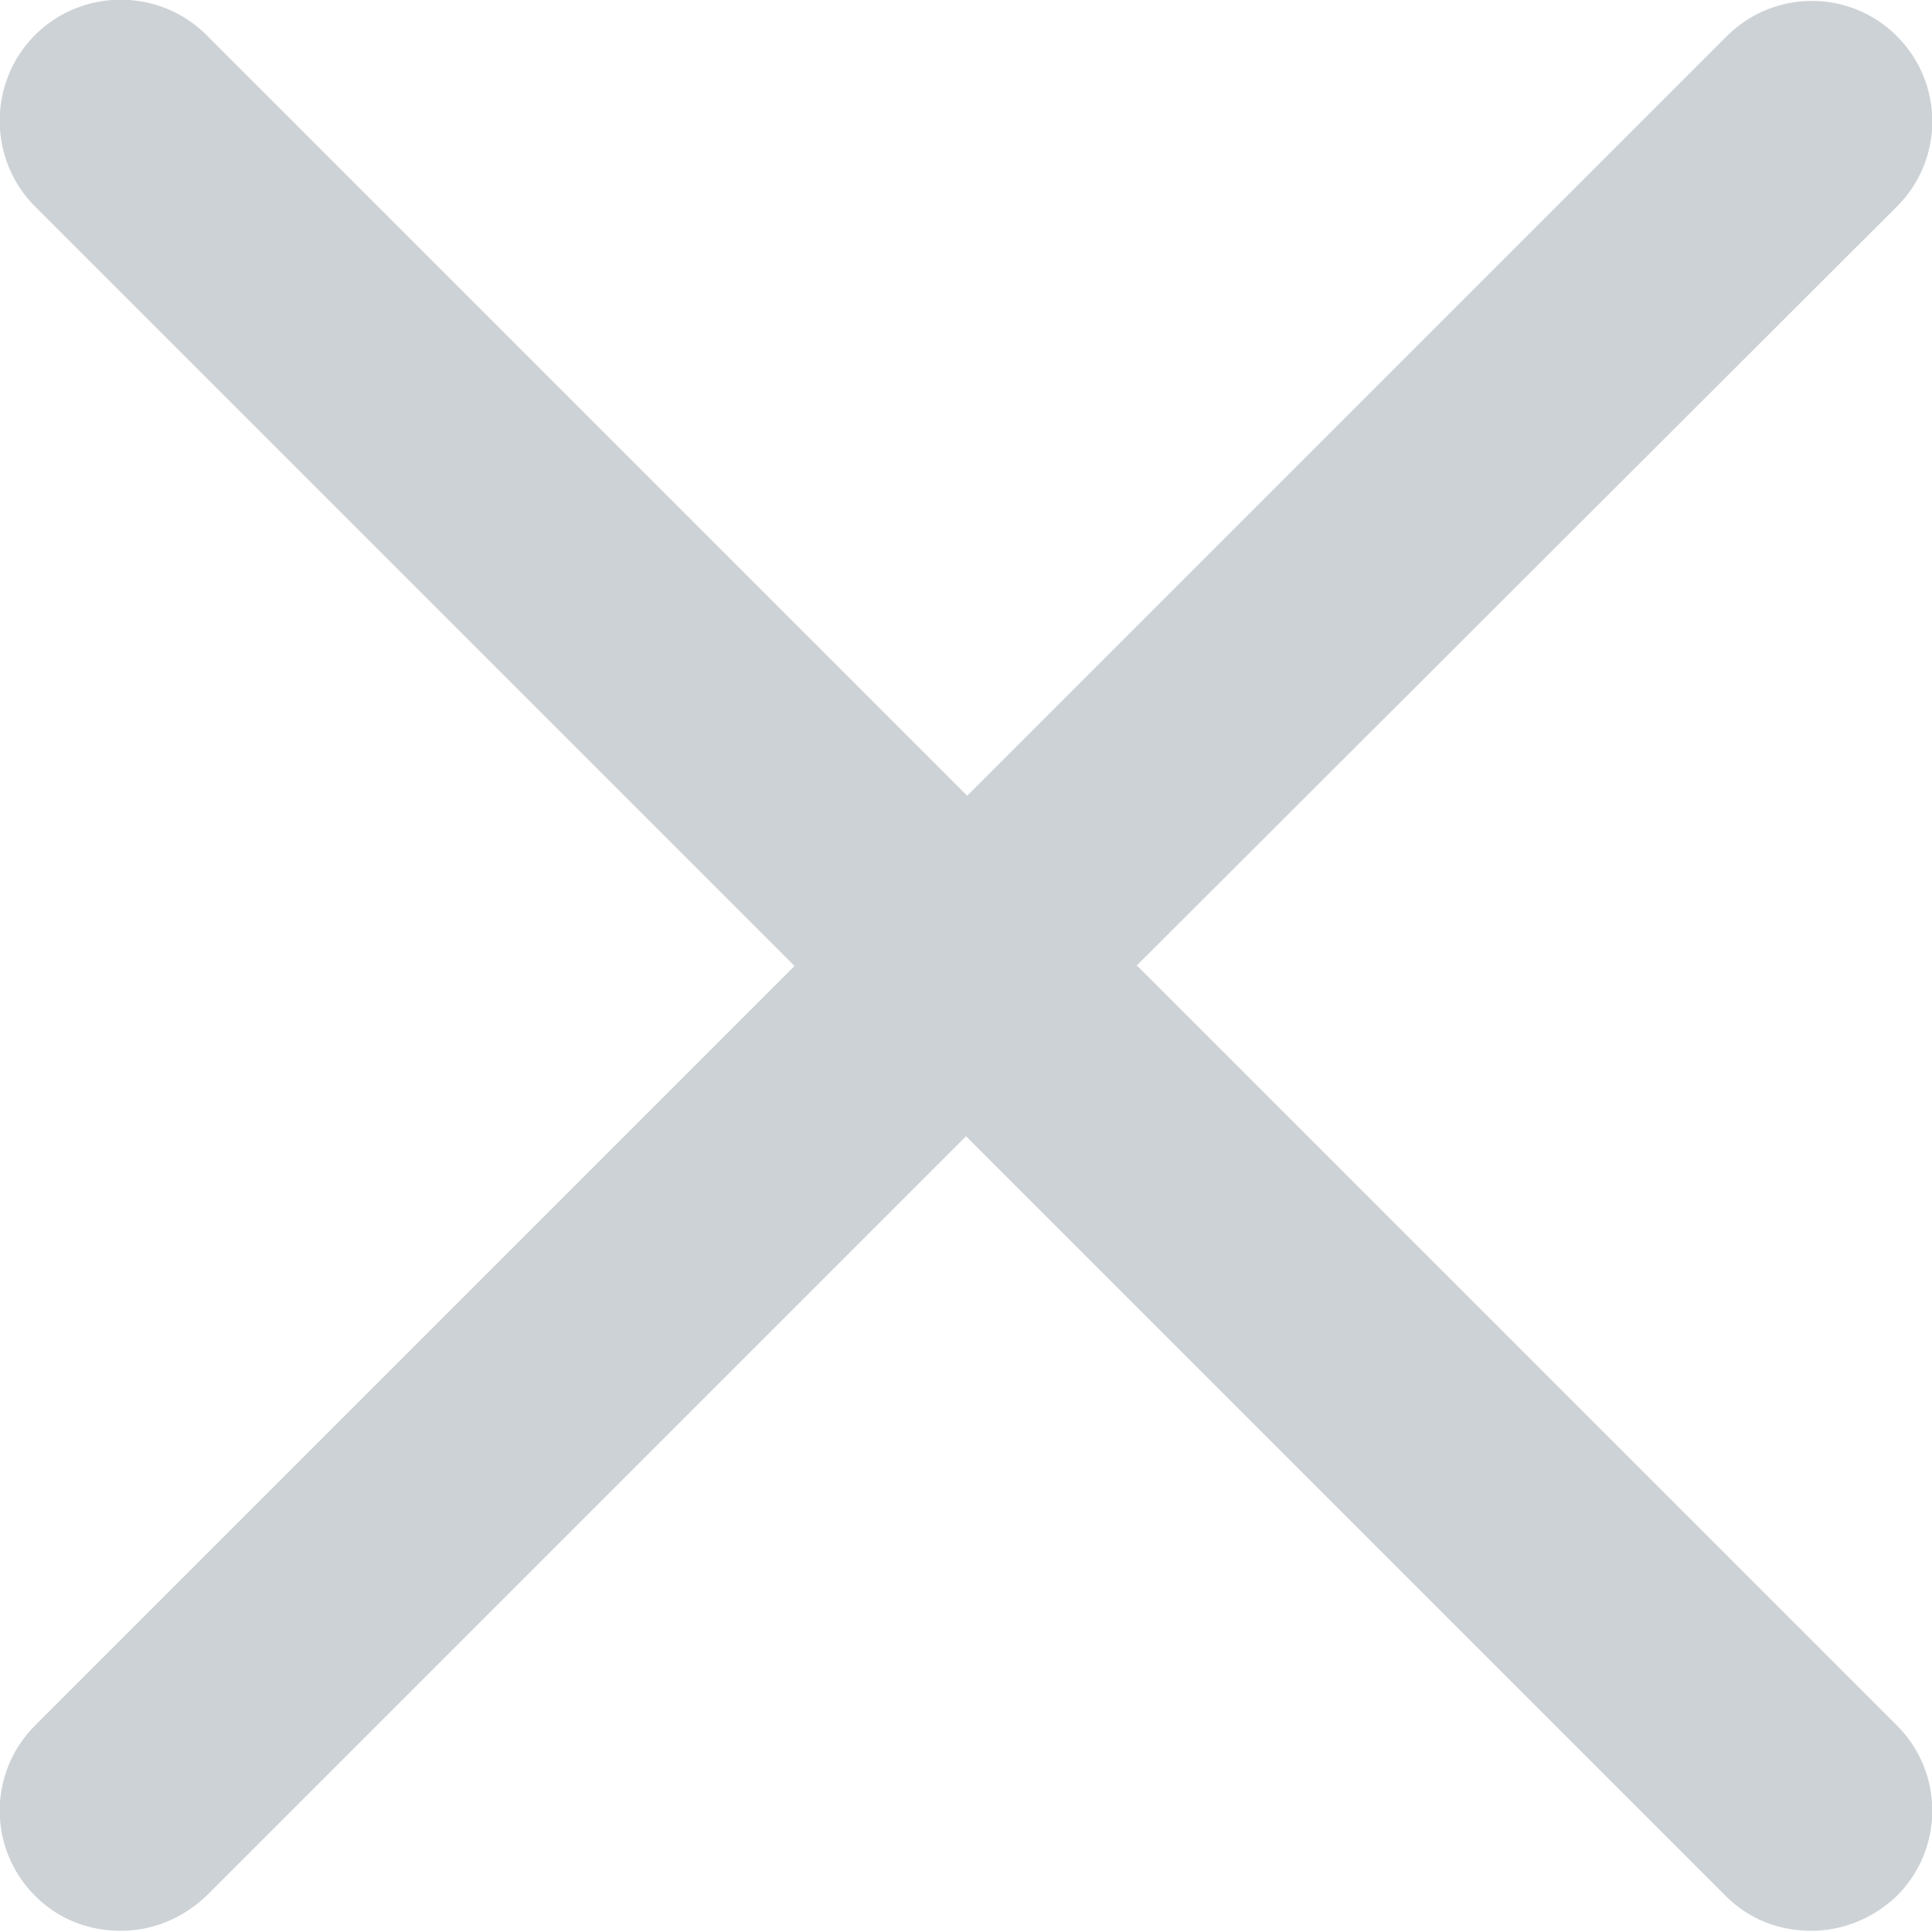 <?xml version="1.0" encoding="UTF-8"?><svg id="_레이어_2" xmlns="http://www.w3.org/2000/svg" viewBox="0 0 16 16"><defs><style>.cls-1{fill:#cdd2d6;stroke-width:0px;}</style></defs><g id="_레이어_26"><path class="cls-1" d="m9.41,8L15.71,1.71c.39-.39.39-1.02,0-1.41s-1.02-.39-1.41,0l-6.29,6.29L1.71.29C1.32-.1.68-.1.29.29S-.1,1.32.29,1.71l6.29,6.29L.29,14.29c-.39.39-.39,1.02,0,1.41.2.2.45.29.71.29s.51-.1.71-.29l6.29-6.29,6.29,6.29c.2.2.45.29.71.29s.51-.1.71-.29c.39-.39.39-1.02,0-1.41l-6.29-6.29Z"/></g></svg>